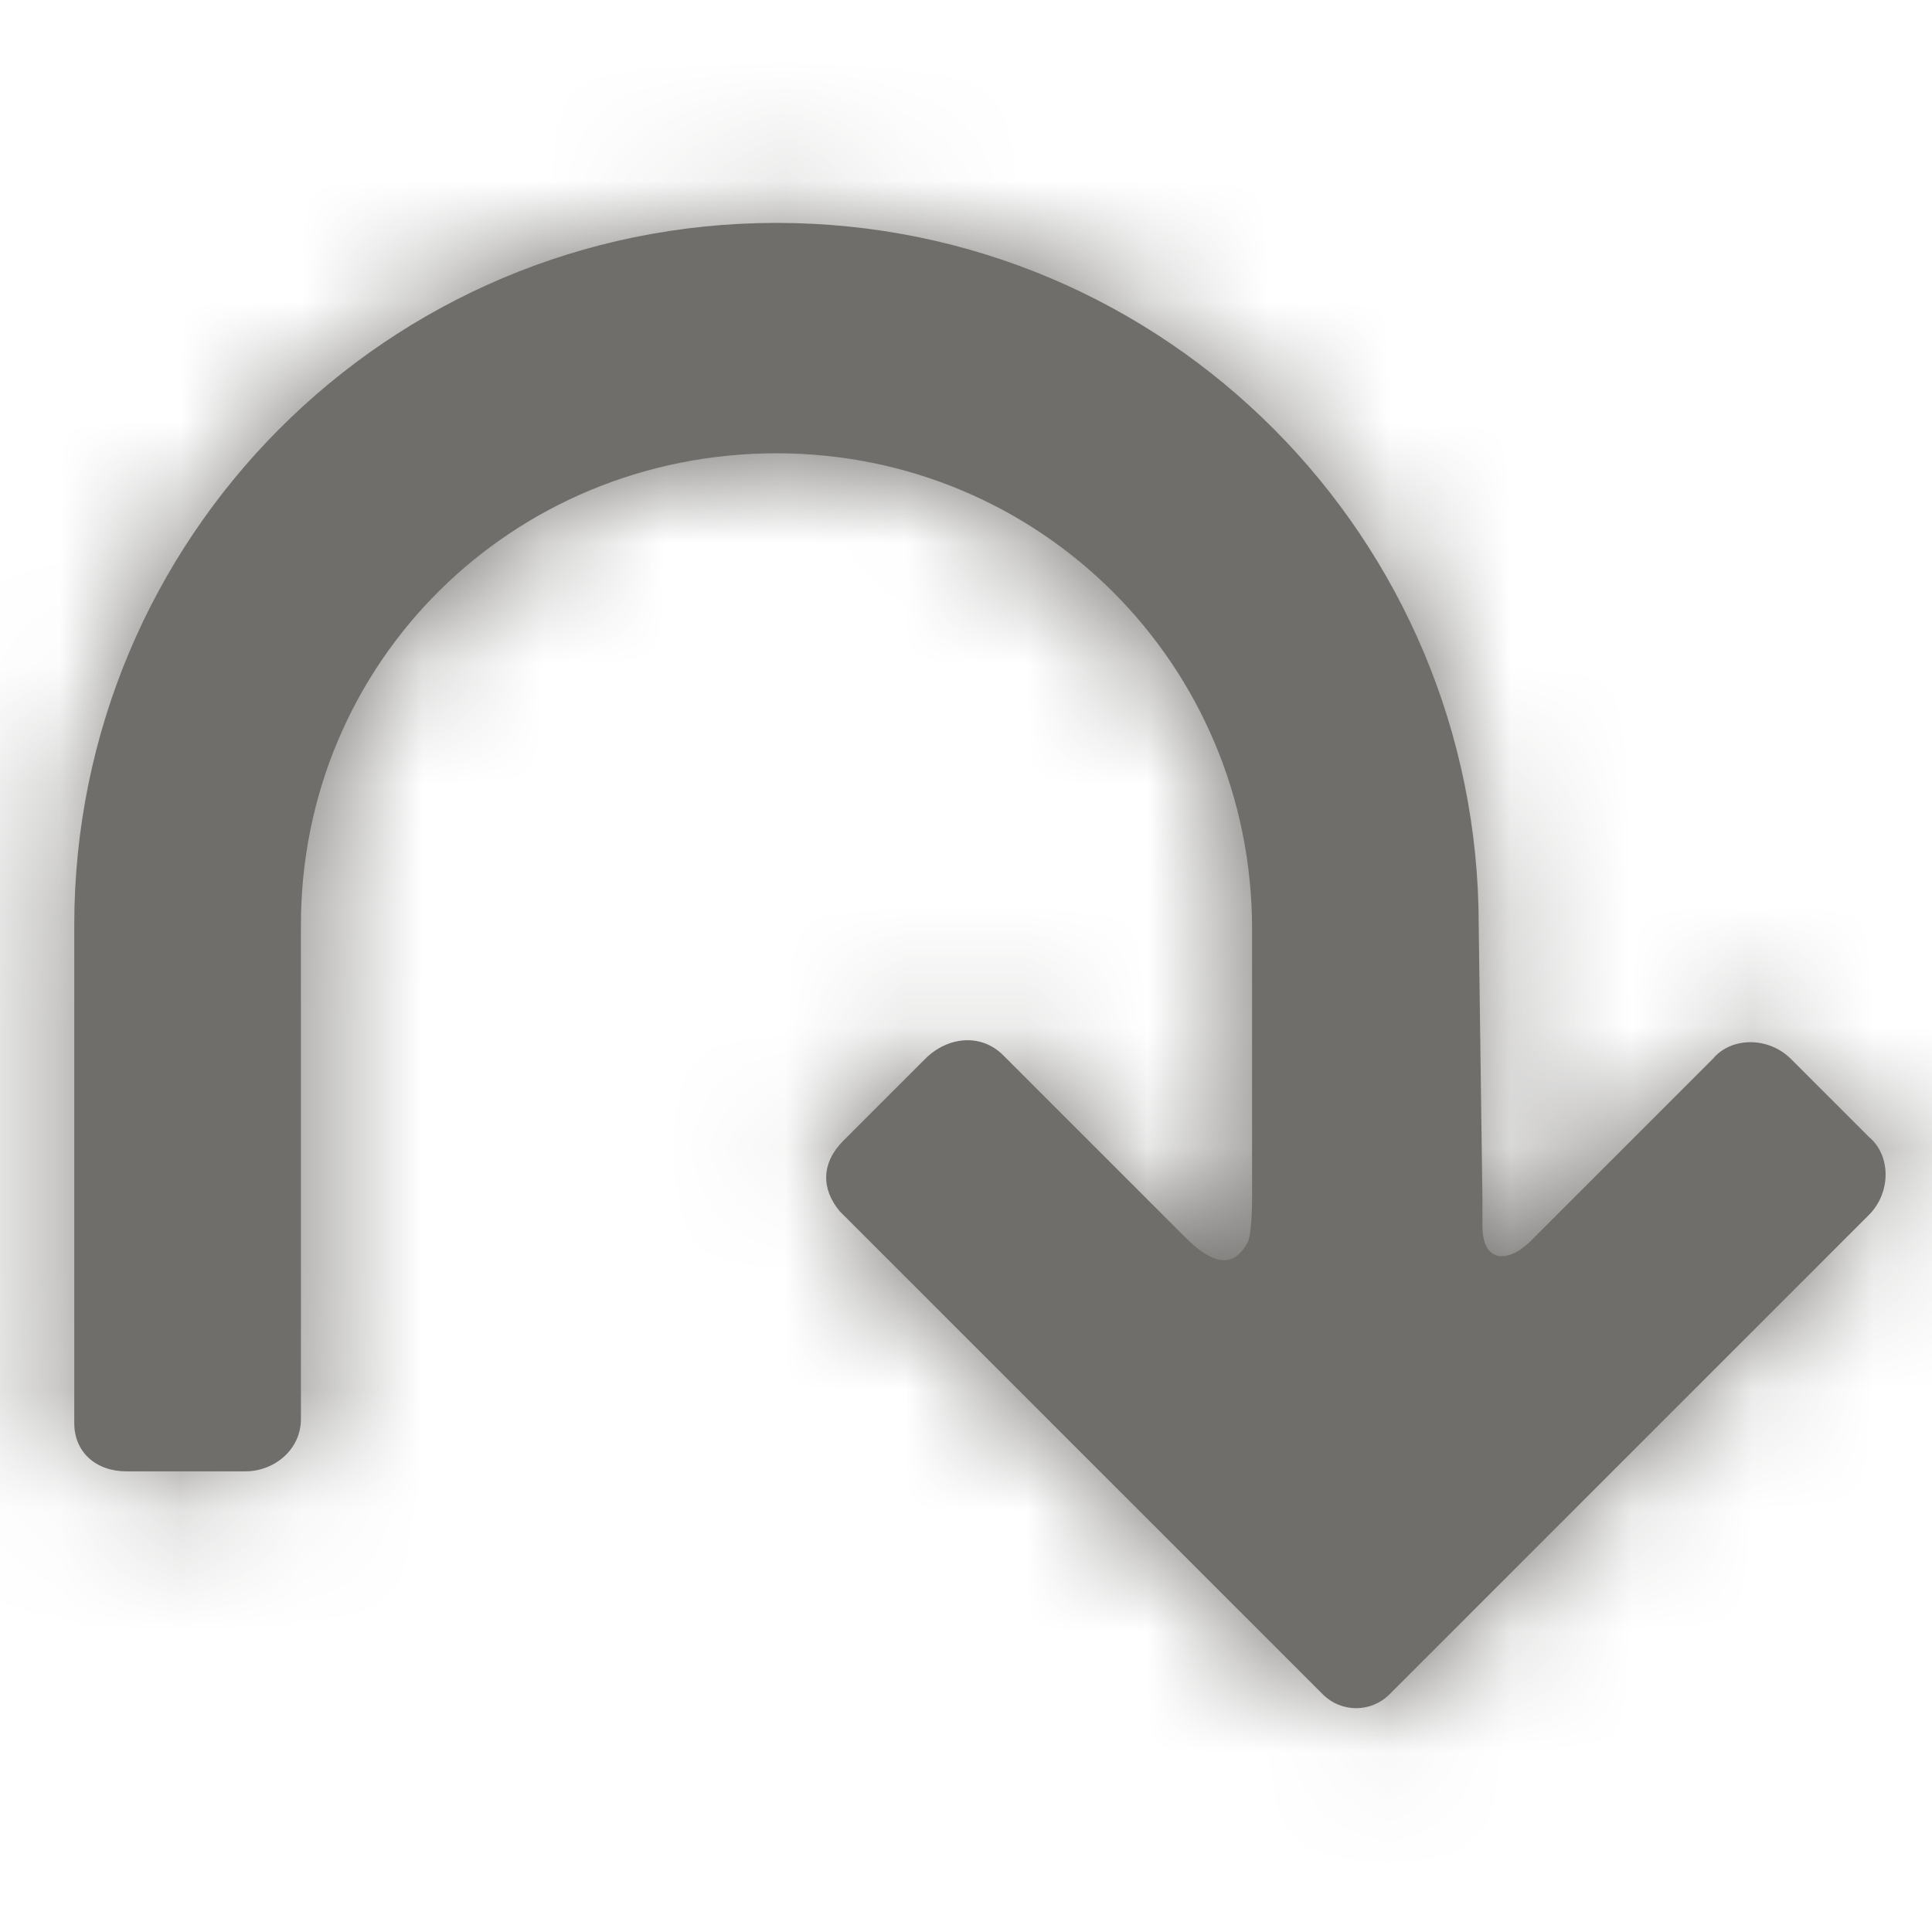 <svg width="16" height="16" viewBox="0 0 16 16" fill="none" xmlns="http://www.w3.org/2000/svg">
   <path fill-rule="evenodd" clip-rule="evenodd" d="M12.277 9.938V10.154C12.277 10.462 12.492 10.462 12.677 10.277L14.185 8.769C14.338 8.585 14.646 8.585 14.831 8.769L15.477 9.415C15.662 9.569 15.662 9.877 15.477 10.062L11.508 14.031C11.354 14.185 11.108 14.185 10.954 14.031L6.954 10.031C6.8 9.846 6.8 9.631 6.985 9.446L7.662 8.769C7.846 8.585 8.123 8.554 8.308 8.739L9.815 10.246C10.031 10.462 10.215 10.523 10.338 10.277C10.369 10.185 10.369 9.938 10.369 9.938V7.692C10.369 5.508 8.615 3.754 6.431 3.754C4.246 3.754 2.492 5.477 2.492 7.662V11.754C2.492 12 2.277 12.185 2.031 12.185H1.046C0.8 12.185 0.615 12.031 0.615 11.785V7.662C0.615 4.462 3.2 1.846 6.431 1.846C9.662 1.846 12.246 4.462 12.246 7.662L12.277 9.938Z" fill="#706E6B"/>
   <mask id="mask0" mask-type="alpha" maskUnits="userSpaceOnUse" x="0" y="1" width="16" height="14">
      <path fill-rule="evenodd" clip-rule="evenodd" d="M12.277 9.938V10.154C12.277 10.462 12.492 10.462 12.677 10.277L14.185 8.769C14.338 8.585 14.646 8.585 14.831 8.769L15.477 9.415C15.662 9.569 15.662 9.877 15.477 10.062L11.508 14.031C11.354 14.185 11.108 14.185 10.954 14.031L6.954 10.031C6.8 9.846 6.8 9.631 6.985 9.446L7.662 8.769C7.846 8.585 8.123 8.554 8.308 8.739L9.815 10.246C10.031 10.462 10.215 10.523 10.338 10.277C10.369 10.185 10.369 9.938 10.369 9.938V7.692C10.369 5.508 8.615 3.754 6.431 3.754C4.246 3.754 2.492 5.477 2.492 7.662V11.754C2.492 12 2.277 12.185 2.031 12.185H1.046C0.8 12.185 0.615 12.031 0.615 11.785V7.662C0.615 4.462 3.2 1.846 6.431 1.846C9.662 1.846 12.246 4.462 12.246 7.662L12.277 9.938Z" fill="white"/>
   </mask>
   <g mask="url(#mask0)">
      <rect x="-0.615" y="-0.615" width="17.231" height="17.231" fill="#706E6B"/>
   </g>
</svg>
